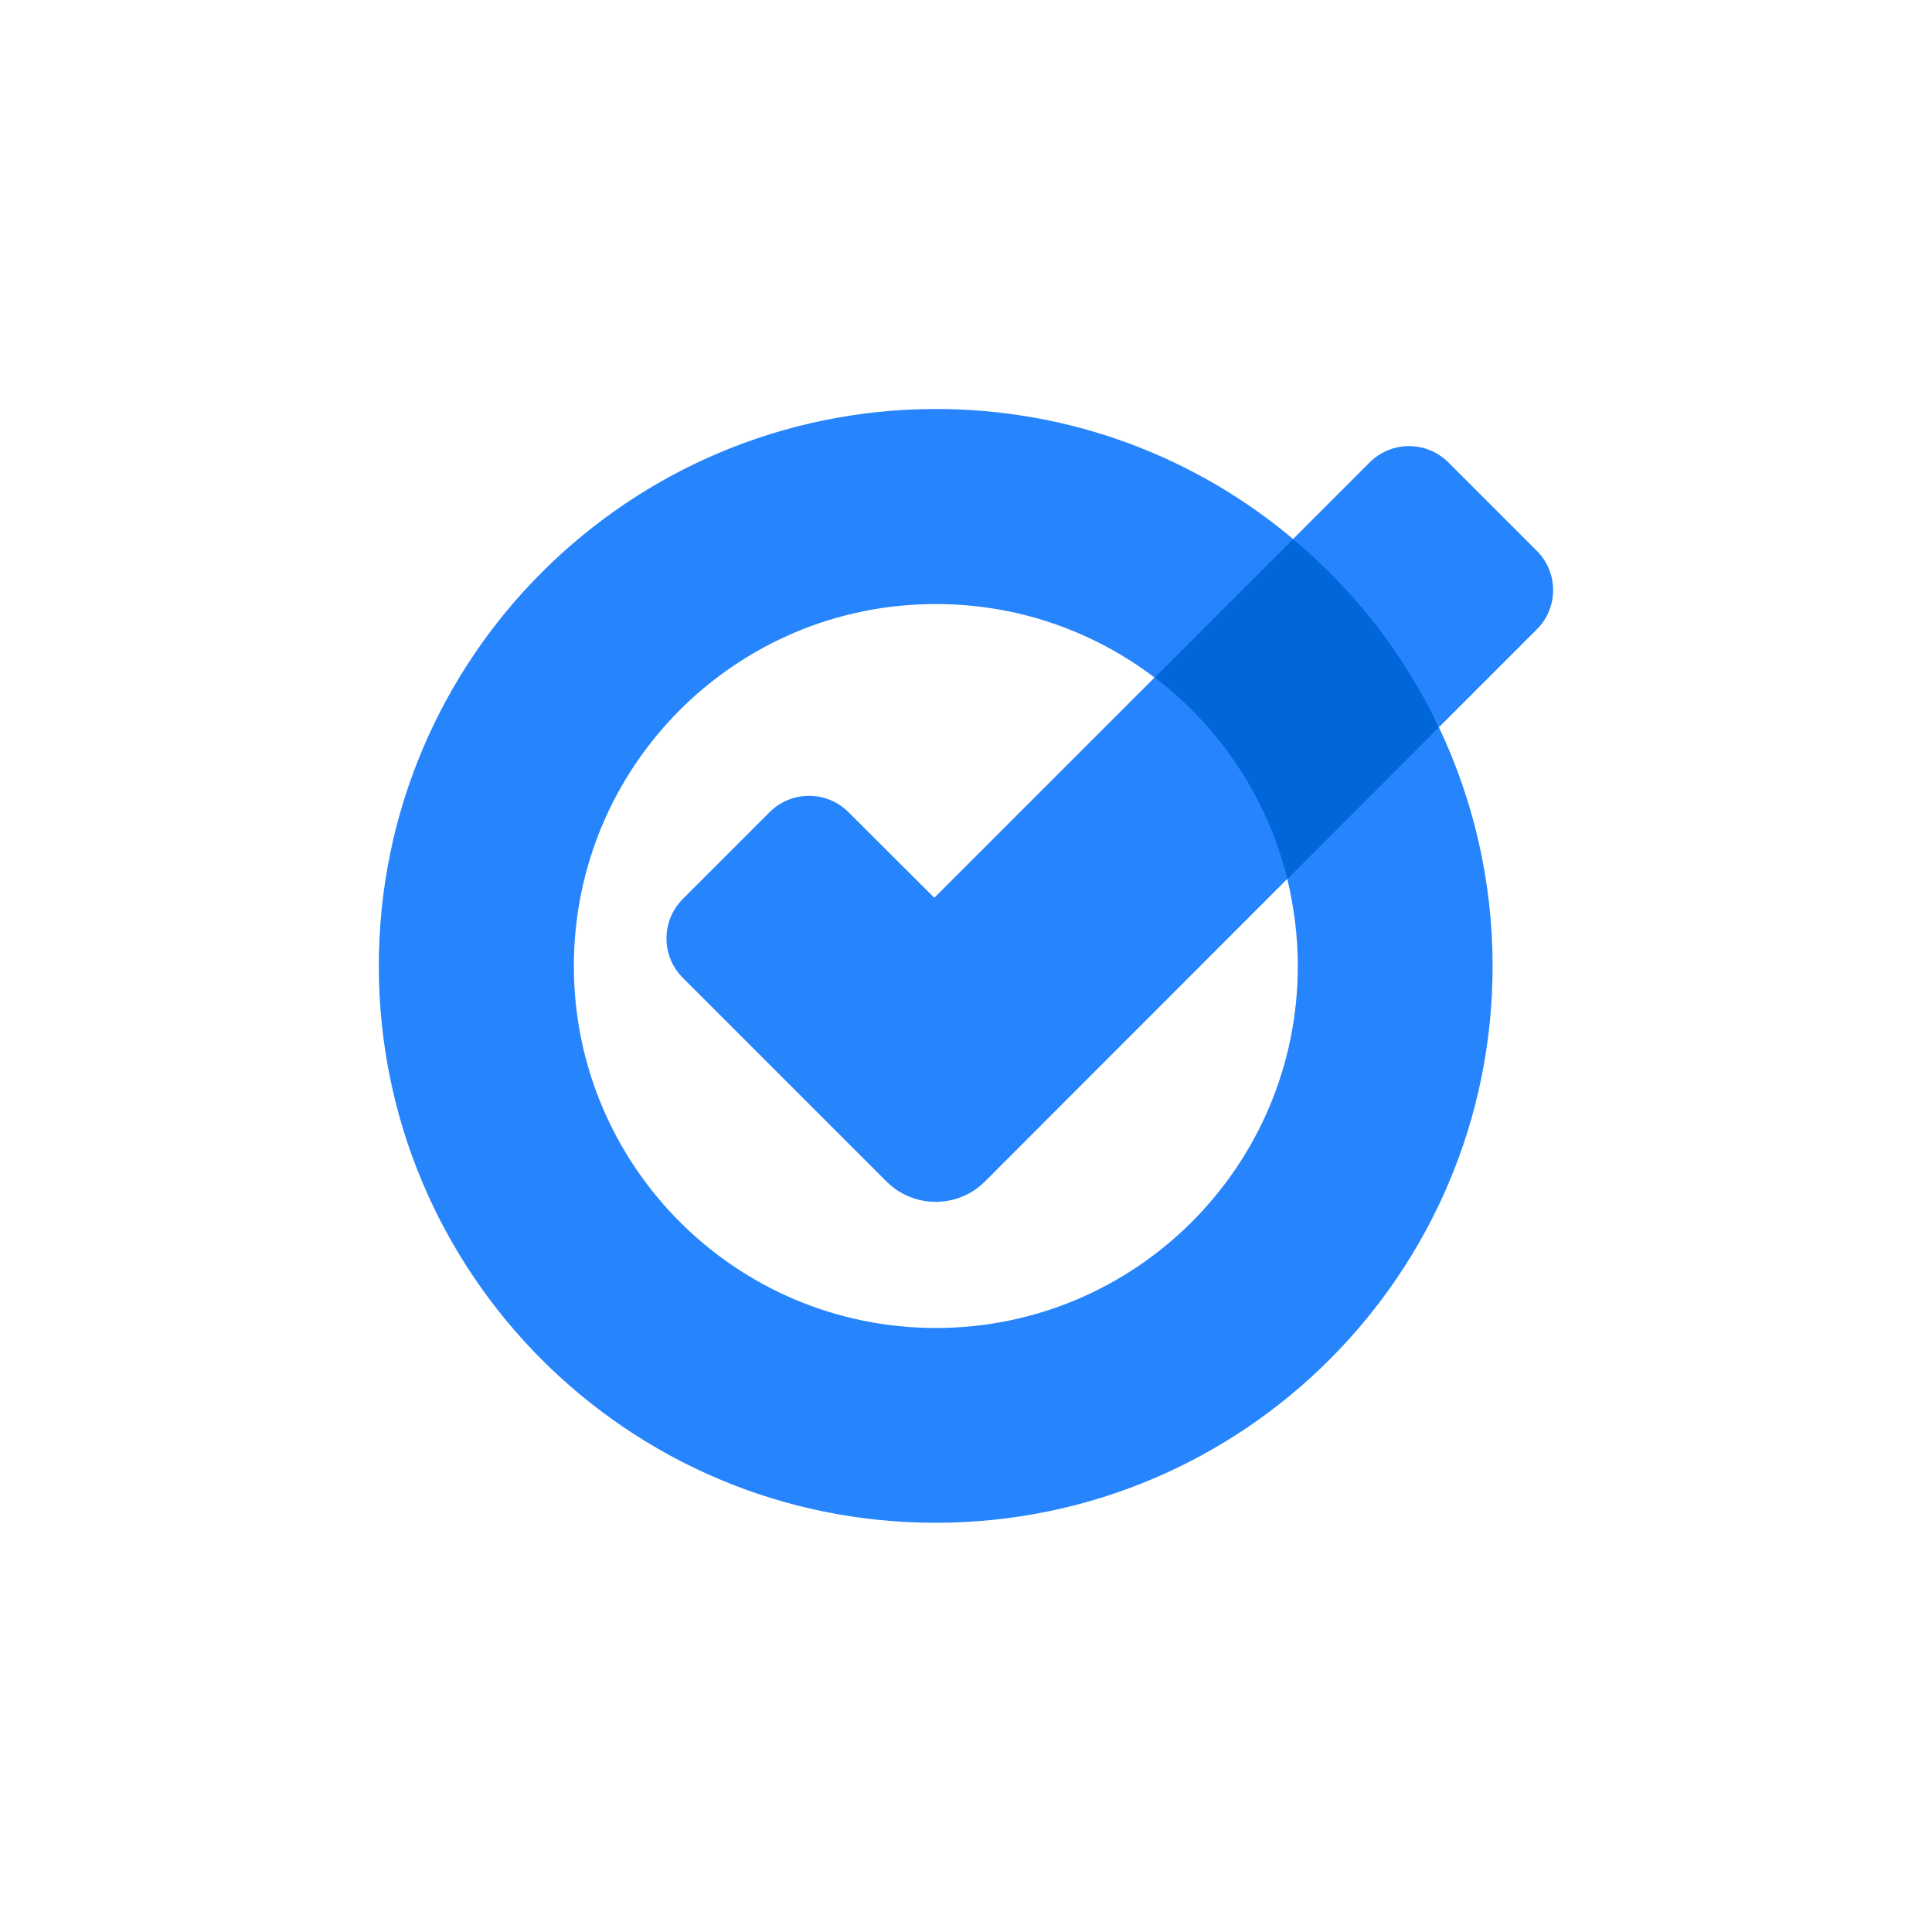 <?xml version="1.0" encoding="utf-8"?>
<!-- Generator: Adobe Illustrator 24.3.0, SVG Export Plug-In . SVG Version: 6.00 Build 0)  -->
<svg version="1.0" id="Layer_1" xmlns="http://www.w3.org/2000/svg" xmlns:xlink="http://www.w3.org/1999/xlink" x="0px" y="0px"
	 viewBox="0 0 755.78 560.77" style="enable-background:new 0 0 755.78 560.77; width: 500px; height: 500px " xml:space="preserve">
<style type="text/css">
	.st0{fill:#0066DA;}
	.st1{fill:#2684FC;}
	.st2{fill:none;}
</style>
<g>
	<polygon class="st0" points="505.79,113.39 469.59,133.29 451.59,167.59 469.59,209.59 503.59,246.39 540.29,225.89 562.89,186.99 
		540.29,138.79 	"/>
	<path class="st1" d="M365.49,253.69l86.2-86.2c25.4,19.3,44,46.9,51.9,78.8l-118.3,118.4c-10.6,10.6-27.9,10.6-38.5,0l-79.7-79.7
		c-8.5-8.5-8.5-22.3,0-30.8l34-34c8.5-8.5,22.3-8.5,30.8,0L365.49,253.69z M601.19,117.99l-34.6-34.6c-8.5-8.5-22.3-8.5-30.8,0
		l-30,30c24,20,43.5,45.1,57.1,73.6l38.3-38.3C609.69,140.29,609.69,126.39,601.19,117.99z M507.69,280.39
		c0,78.2-63.4,141.6-141.6,141.6s-141.6-63.4-141.6-141.6s63.3-141.6,141.6-141.6c32.2,0,61.8,10.7,85.6,28.8l54.2-54.2
		c-37.8-31.8-86.5-50.9-139.8-50.9c-120.4,0.1-217.9,97.6-217.9,217.9s97.5,217.8,217.8,217.8s217.9-97.5,217.9-217.8
		c0-33.4-7.6-65.1-21-93.4l-59.3,59.4C506.19,257.29,507.69,268.69,507.69,280.39z"/>
</g>
<rect x="127.89" y="30.39" class="st2" width="500" height="500"/>
</svg>
